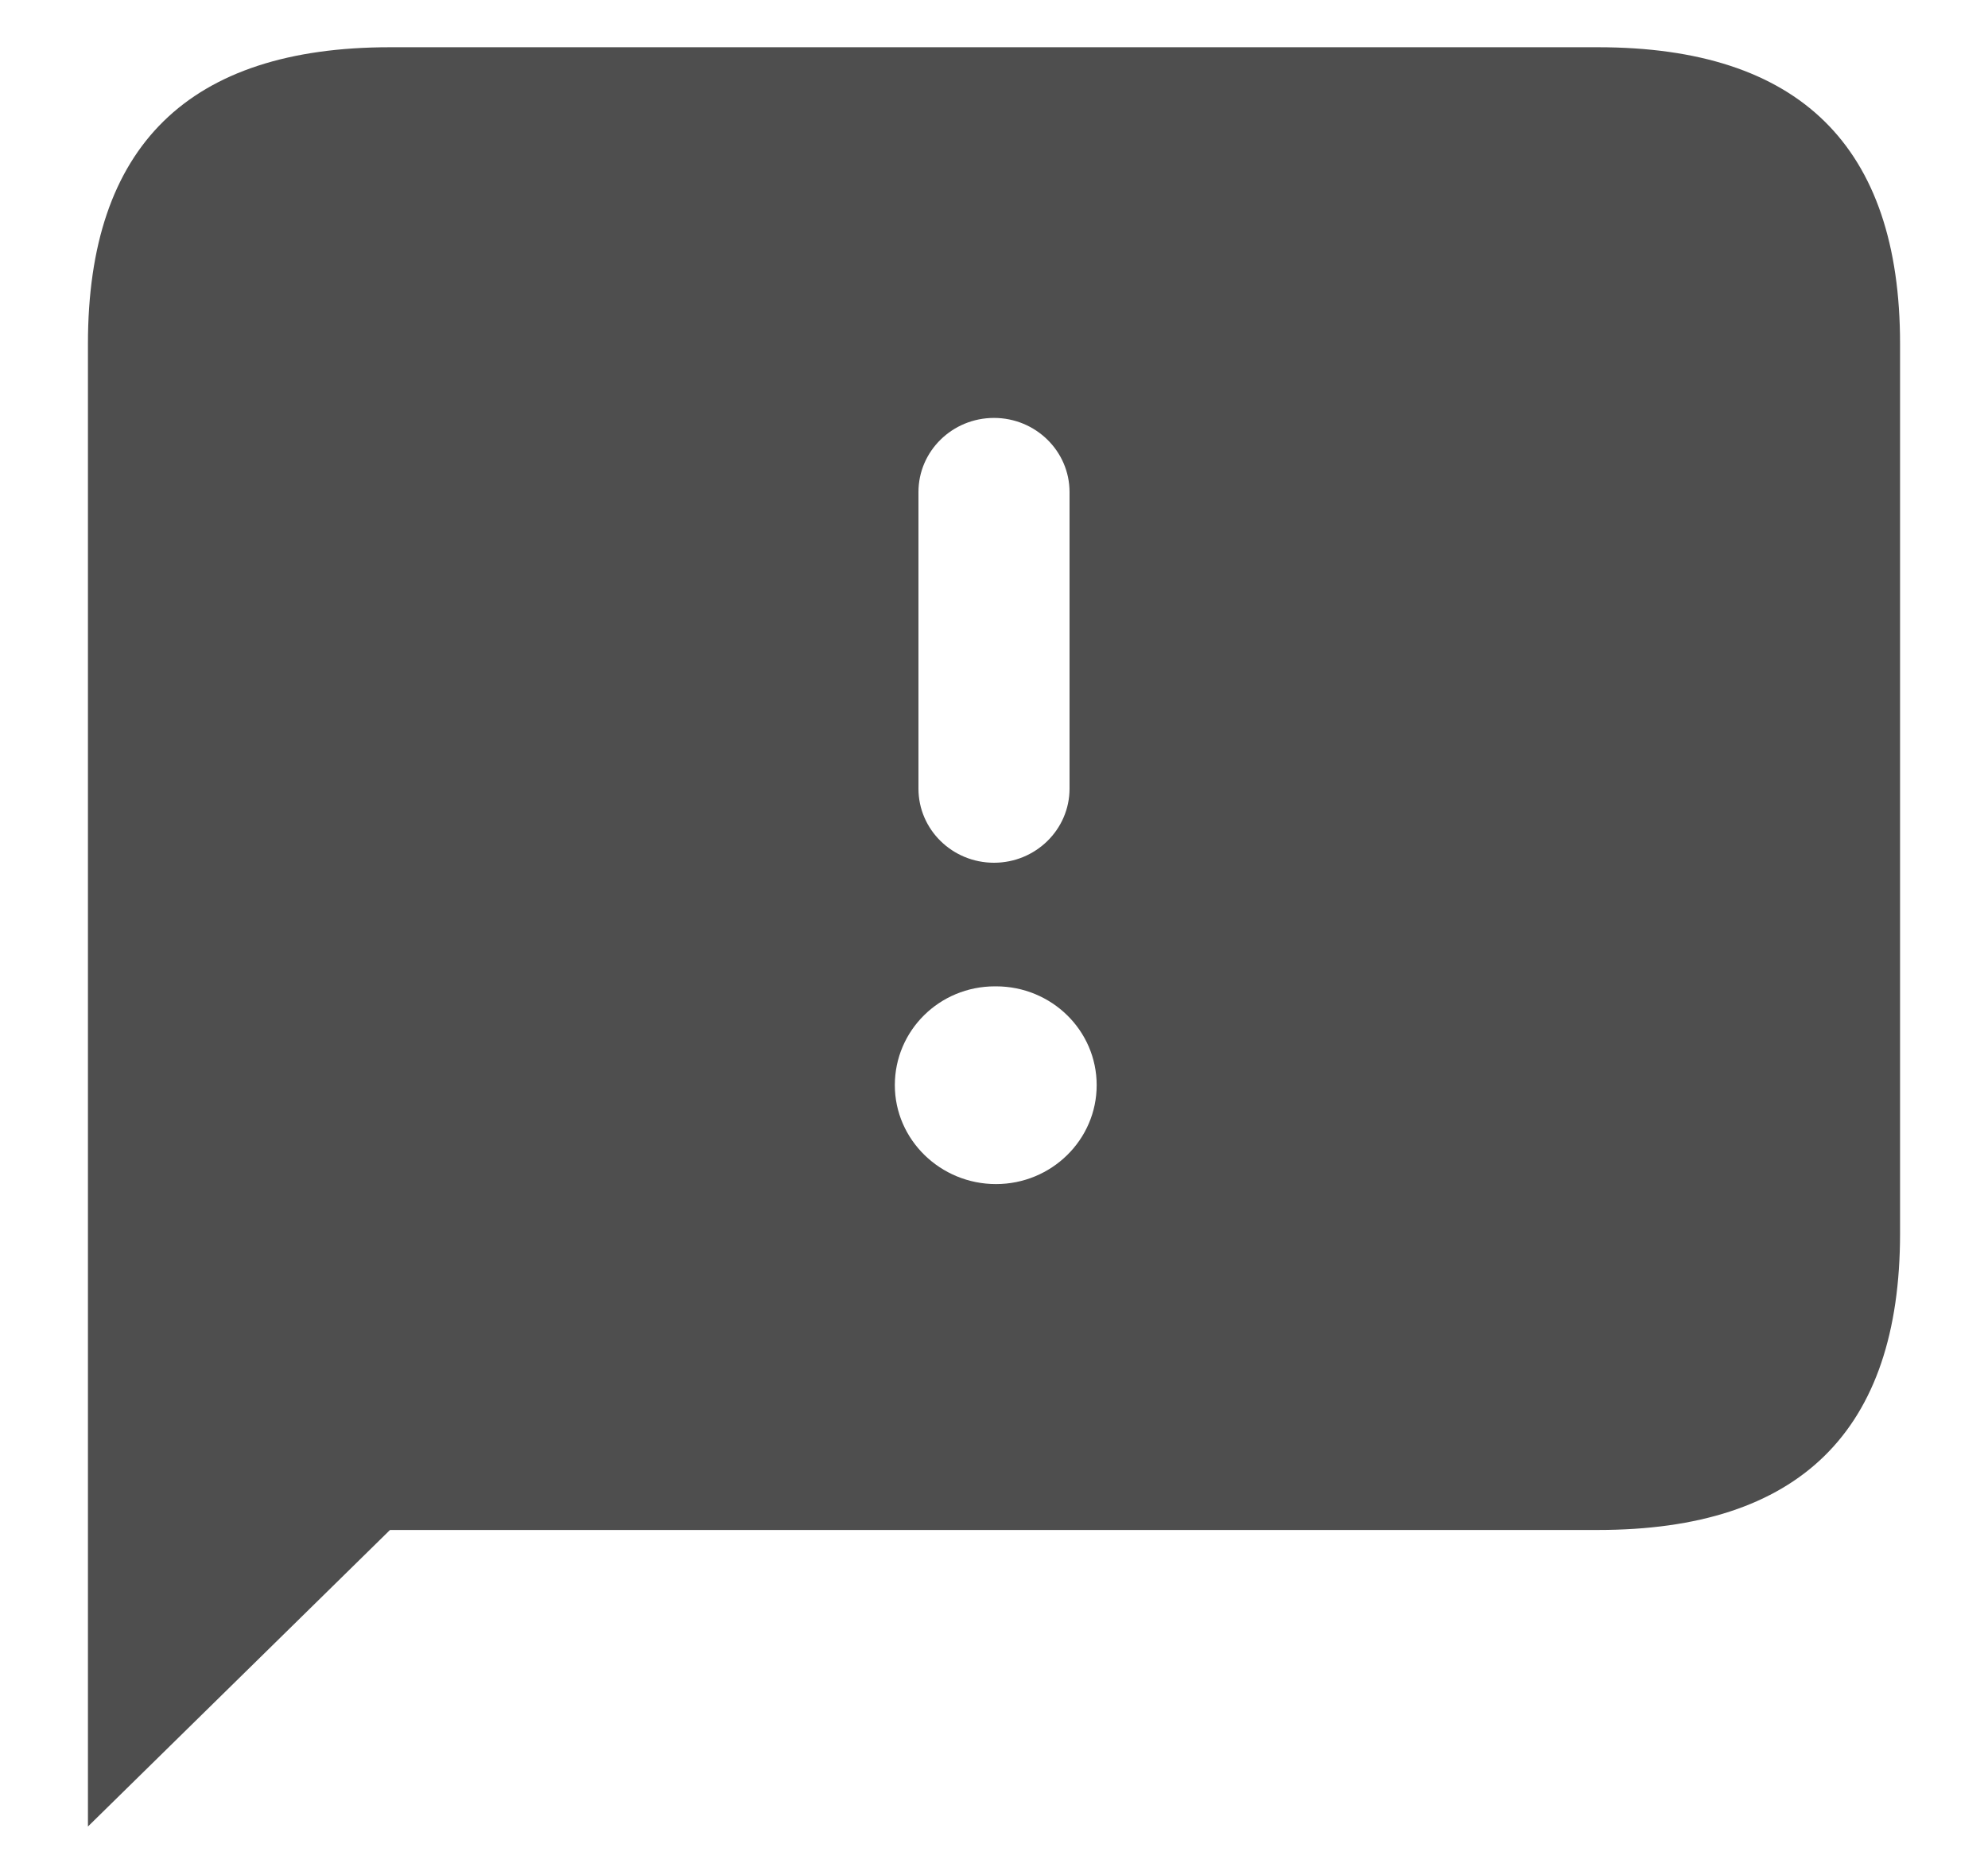 <svg width="17" height="16" viewBox="0 0 17 16" fill="none" xmlns="http://www.w3.org/2000/svg">
<path d="M13.665 0.404H3.335C1.613 0.404 0.752 1.249 0.752 2.94V15.62L3.335 13.084H13.665C15.387 13.084 16.248 12.239 16.248 10.548V2.94C16.248 1.249 15.387 0.404 13.665 0.404ZM7.854 4.208C7.854 3.858 8.143 3.574 8.5 3.574C8.856 3.574 9.146 3.858 9.146 4.208V6.744C9.146 7.094 8.856 7.378 8.5 7.378C8.143 7.378 7.854 7.094 7.854 6.744V4.208ZM8.517 10.126C8.042 10.126 7.652 9.747 7.652 9.28C7.652 8.813 8.033 8.435 8.508 8.435H8.517C8.993 8.435 9.378 8.813 9.378 9.28C9.378 9.747 8.992 10.126 8.517 10.126Z" fill="#4E4E4E"/>
</svg>
